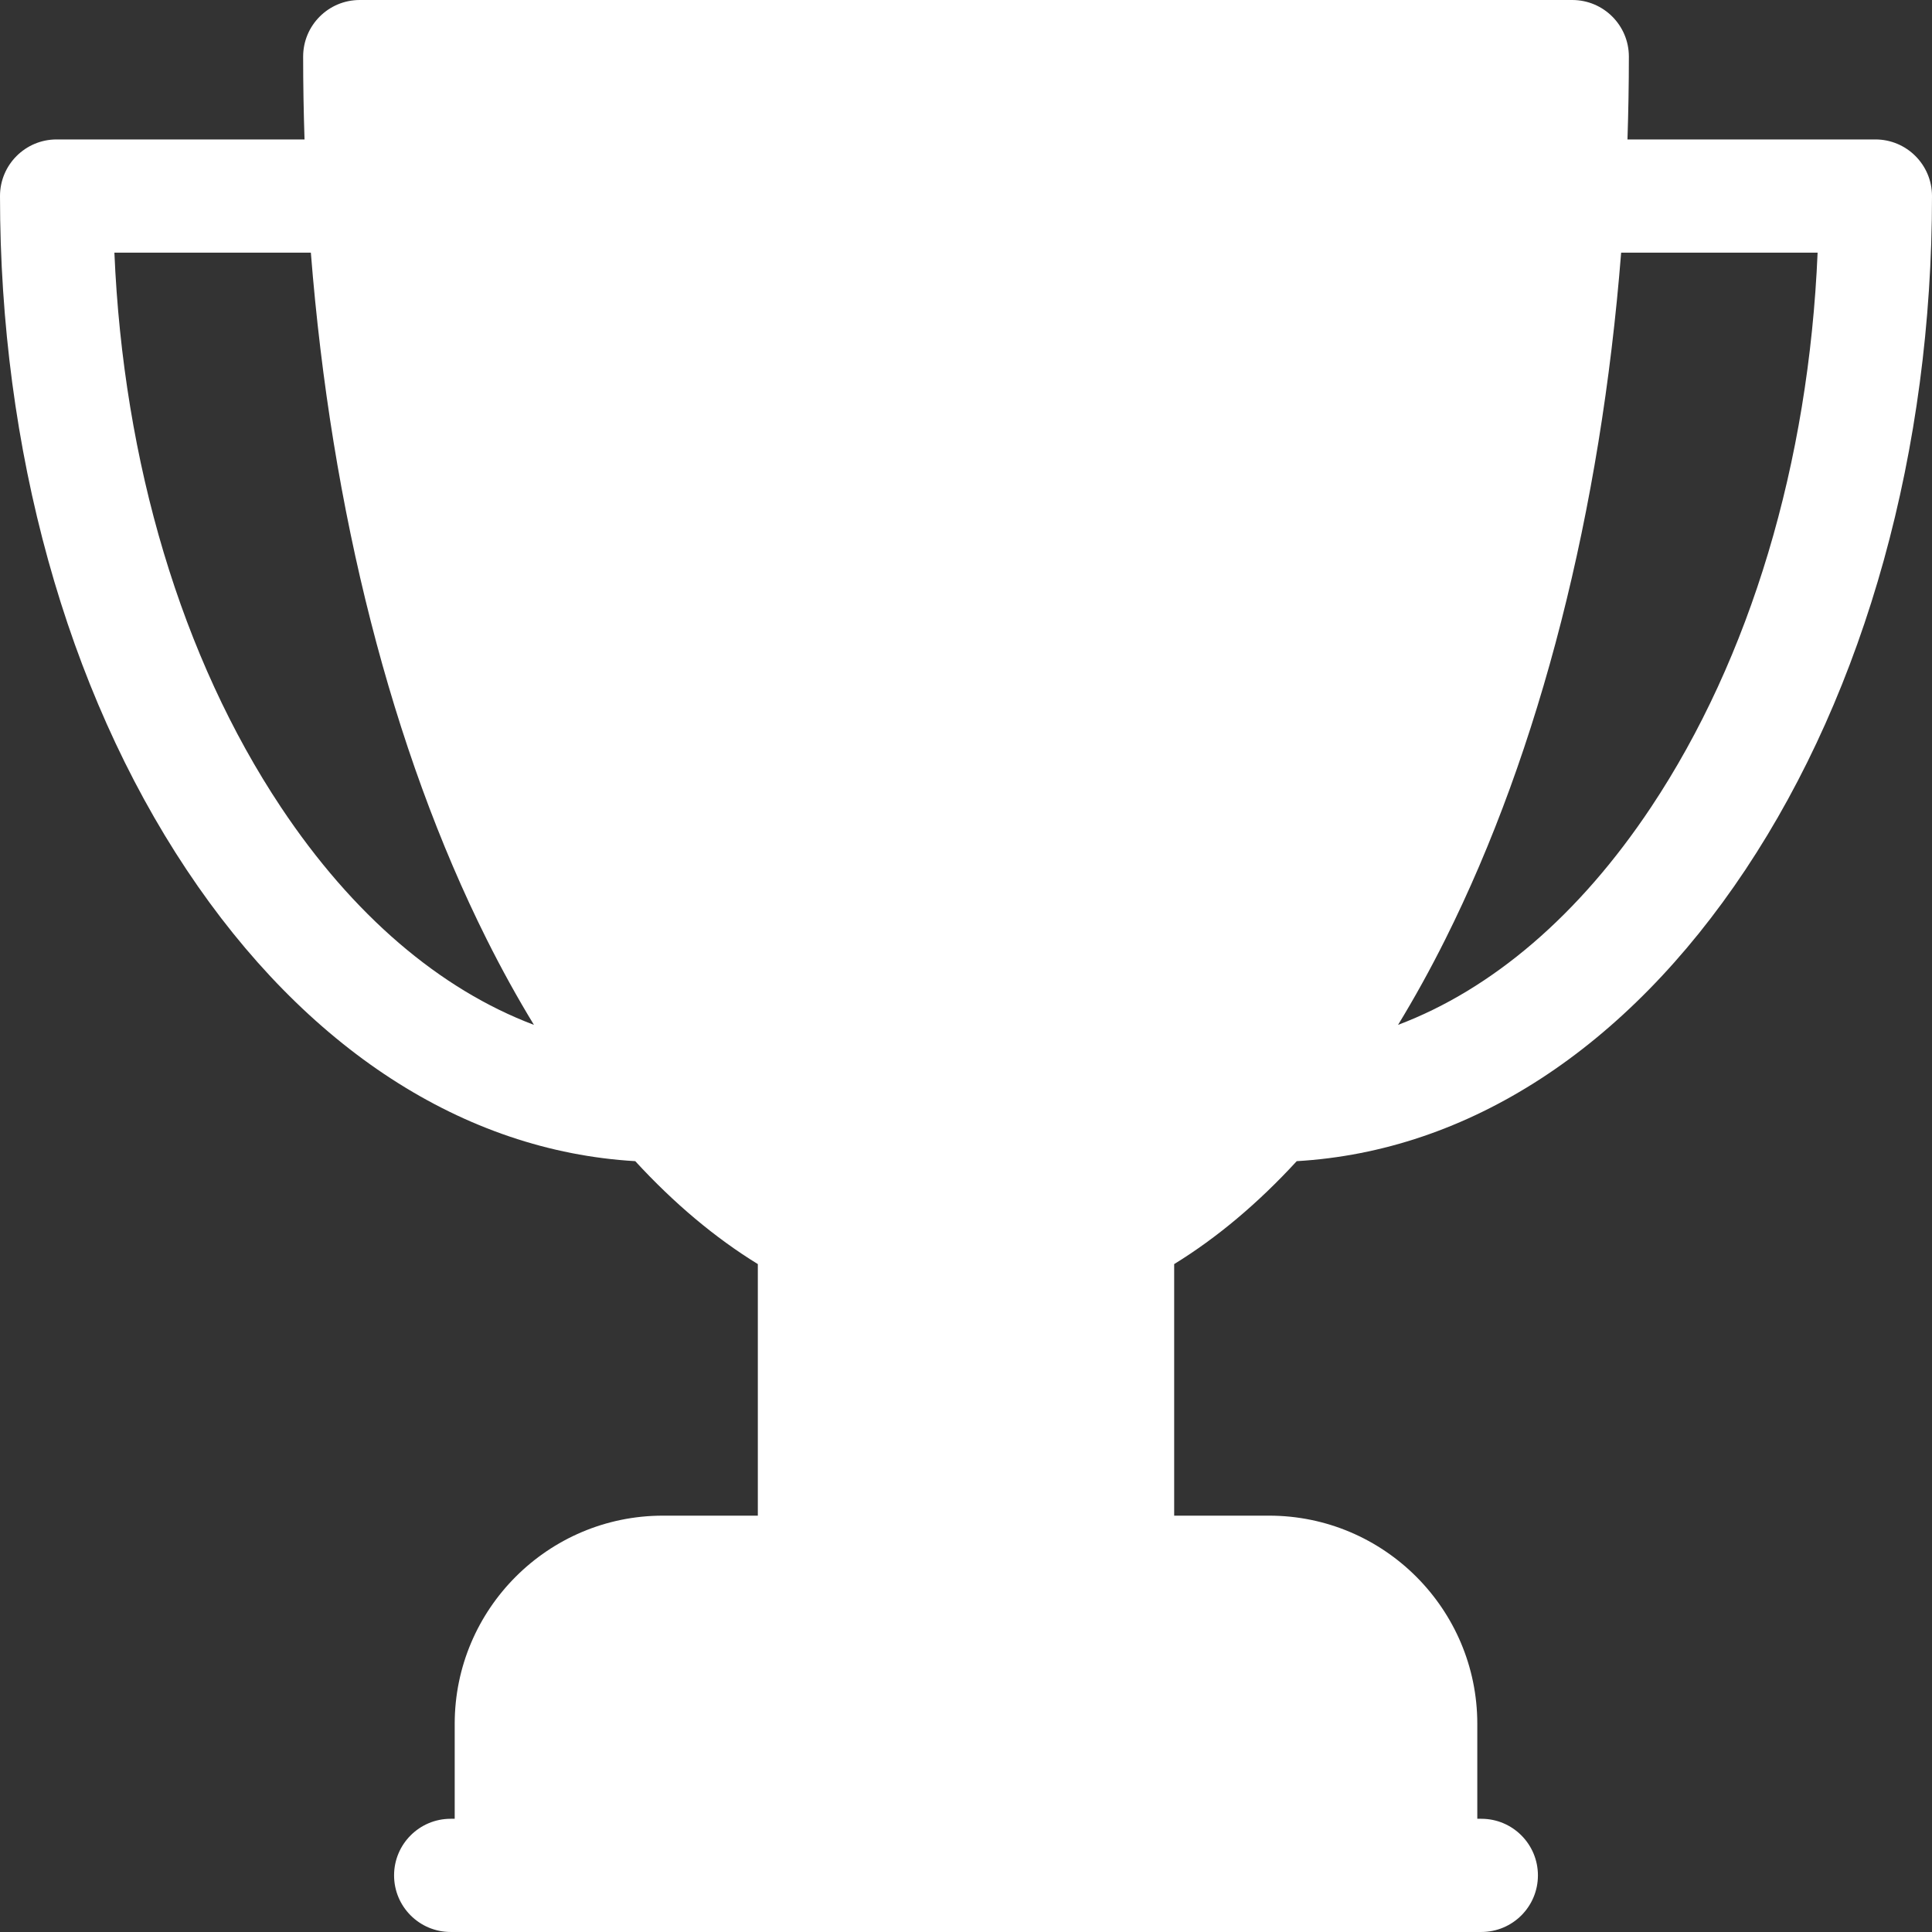 <svg width="512" height="512" viewBox="0 0 512 512" fill="none" xmlns="http://www.w3.org/2000/svg">
<rect x="0" y="0" width="512" height="512" fill="#333333" stroke="none"/>
<path d="M497 36.953H431.297C431.535 29.676 431.668 22.355 431.668 15C431.668 6.715 424.949 0 416.668 0H95.336C87.051 0 80.336 6.715 80.336 15C80.336 22.355 80.465 29.676 80.703 36.953H15C6.715 36.953 0 43.668 0 51.953C0 119.164 17.566 182.574 49.461 230.508C80.988 277.895 122.984 305.074 168.348 307.719C178.633 318.91 189.508 328.035 200.832 334.996V401.664H175.668C145.246 401.664 120.5 426.414 120.5 456.832V481.996H119.434C111.148 481.996 104.434 488.715 104.434 496.996C104.434 505.281 111.148 511.996 119.434 511.996H392.566C400.852 511.996 407.566 505.281 407.566 496.996C407.566 488.715 400.852 481.996 392.566 481.996H391.5V456.832C391.5 426.414 366.75 401.664 336.332 401.664H311.168V334.996C322.492 328.035 333.363 318.91 343.648 307.719C389.016 305.074 431.008 277.895 462.539 230.508C494.434 182.574 512 119.164 512 51.953C512 43.668 505.281 36.953 497 36.953ZM74.438 213.891C48.129 174.352 32.672 122.645 30.316 66.953H82.379C87.789 135.414 103.859 198.691 128.977 248.926C132.977 256.926 137.16 264.48 141.5 271.602C116.551 262.18 93.461 242.484 74.438 213.891ZM437.562 213.891C418.539 242.484 395.449 262.18 370.5 271.602C374.844 264.48 379.023 256.926 383.023 248.926C408.141 198.691 424.207 135.414 429.621 66.953H481.684C479.328 122.645 463.871 174.352 437.562 213.891Z" fill="white"/>
</svg>
